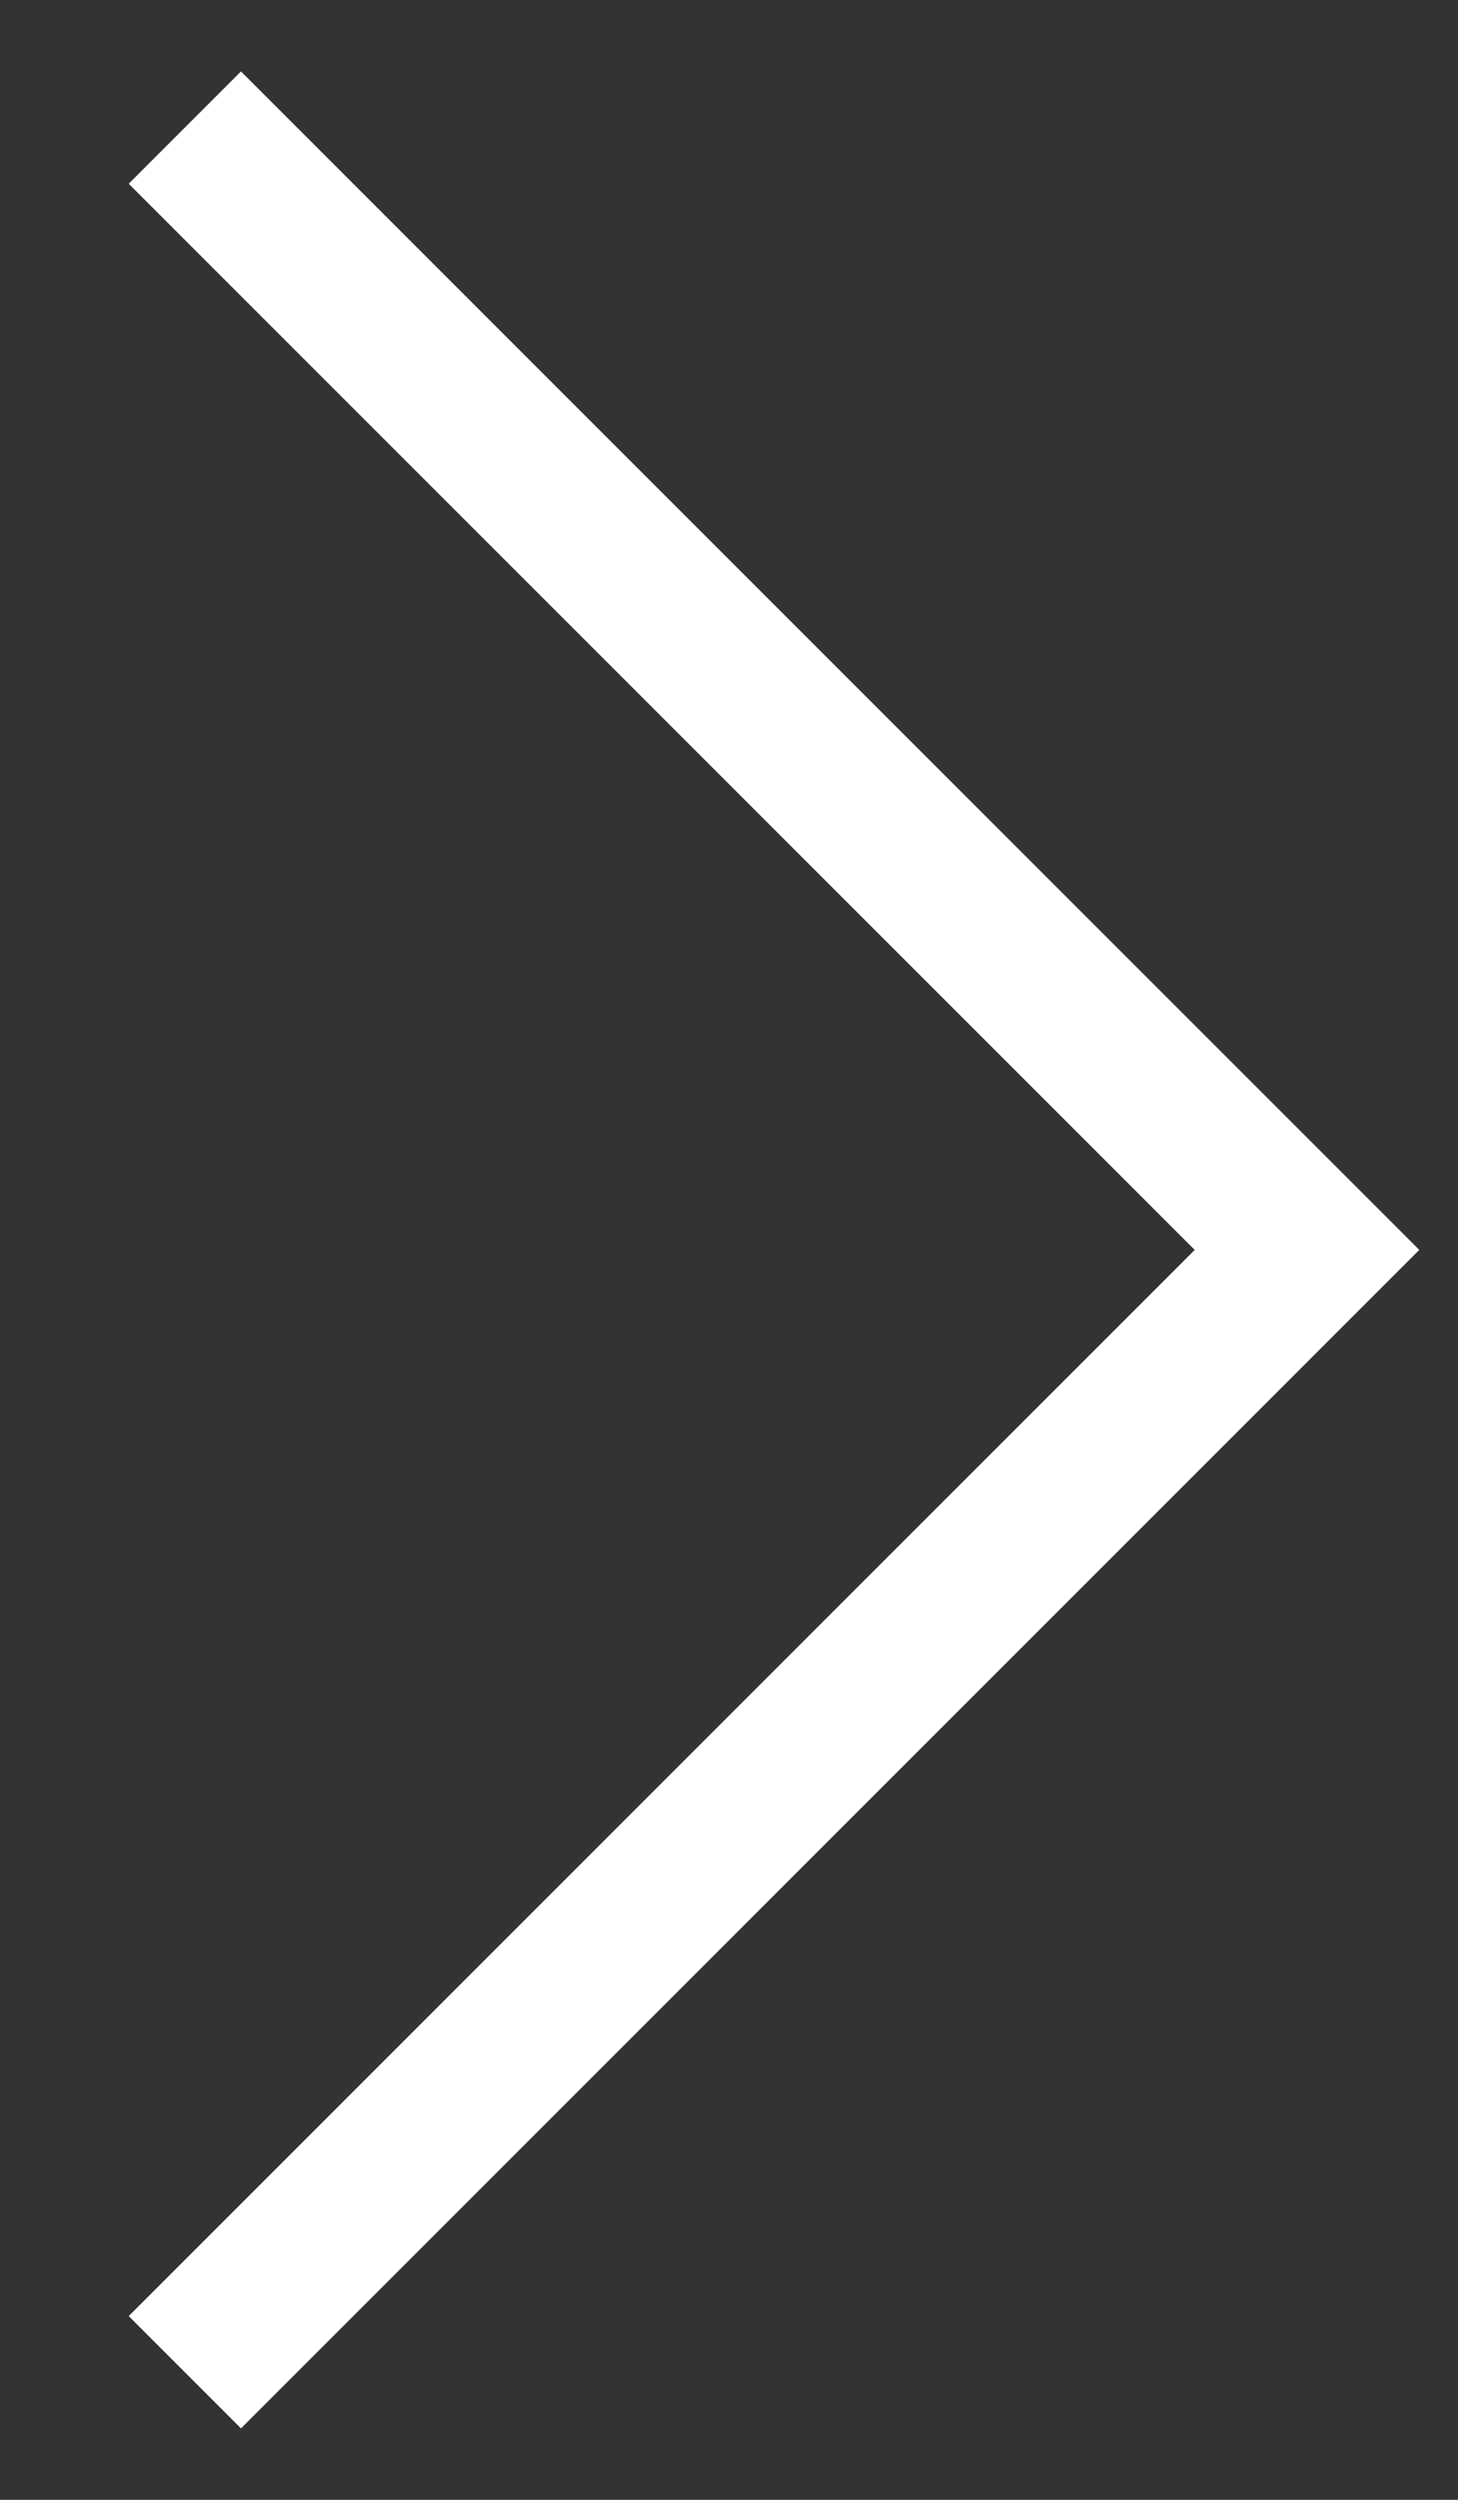 <?xml version="1.0" encoding="UTF-8"?>
<svg width="7px" height="12px" viewBox="0 0 7 12" version="1.1" xmlns="http://www.w3.org/2000/svg" xmlns:xlink="http://www.w3.org/1999/xlink">
    <rect x="0" y="0" width="7" height="12" fill="#333333" stroke="none"/>
    <!-- Generator: Sketch 63.1 (92452) - https://sketch.com -->
    <title>icon</title>
    <desc>Created with Sketch.</desc>
    <g id="Symbols" stroke="none" stroke-width="1" fill="none" fill-rule="evenodd">
        <g id="__m/nav/global/provider-mvpd/lg" transform="translate(-139, -18)" fill="#FFFFFF">
            <g id="icon/arrow-centered" transform="translate(142, 24) rotate(270) translate(-142, -24) translate(136, 18)">
                <polygon id="shape" points="0.882 3.618 6 8.736 11.118 3.618 11.657 4.157 6 9.814 0.343 4.157"></polygon>
            </g>
        </g>
    </g>
</svg>